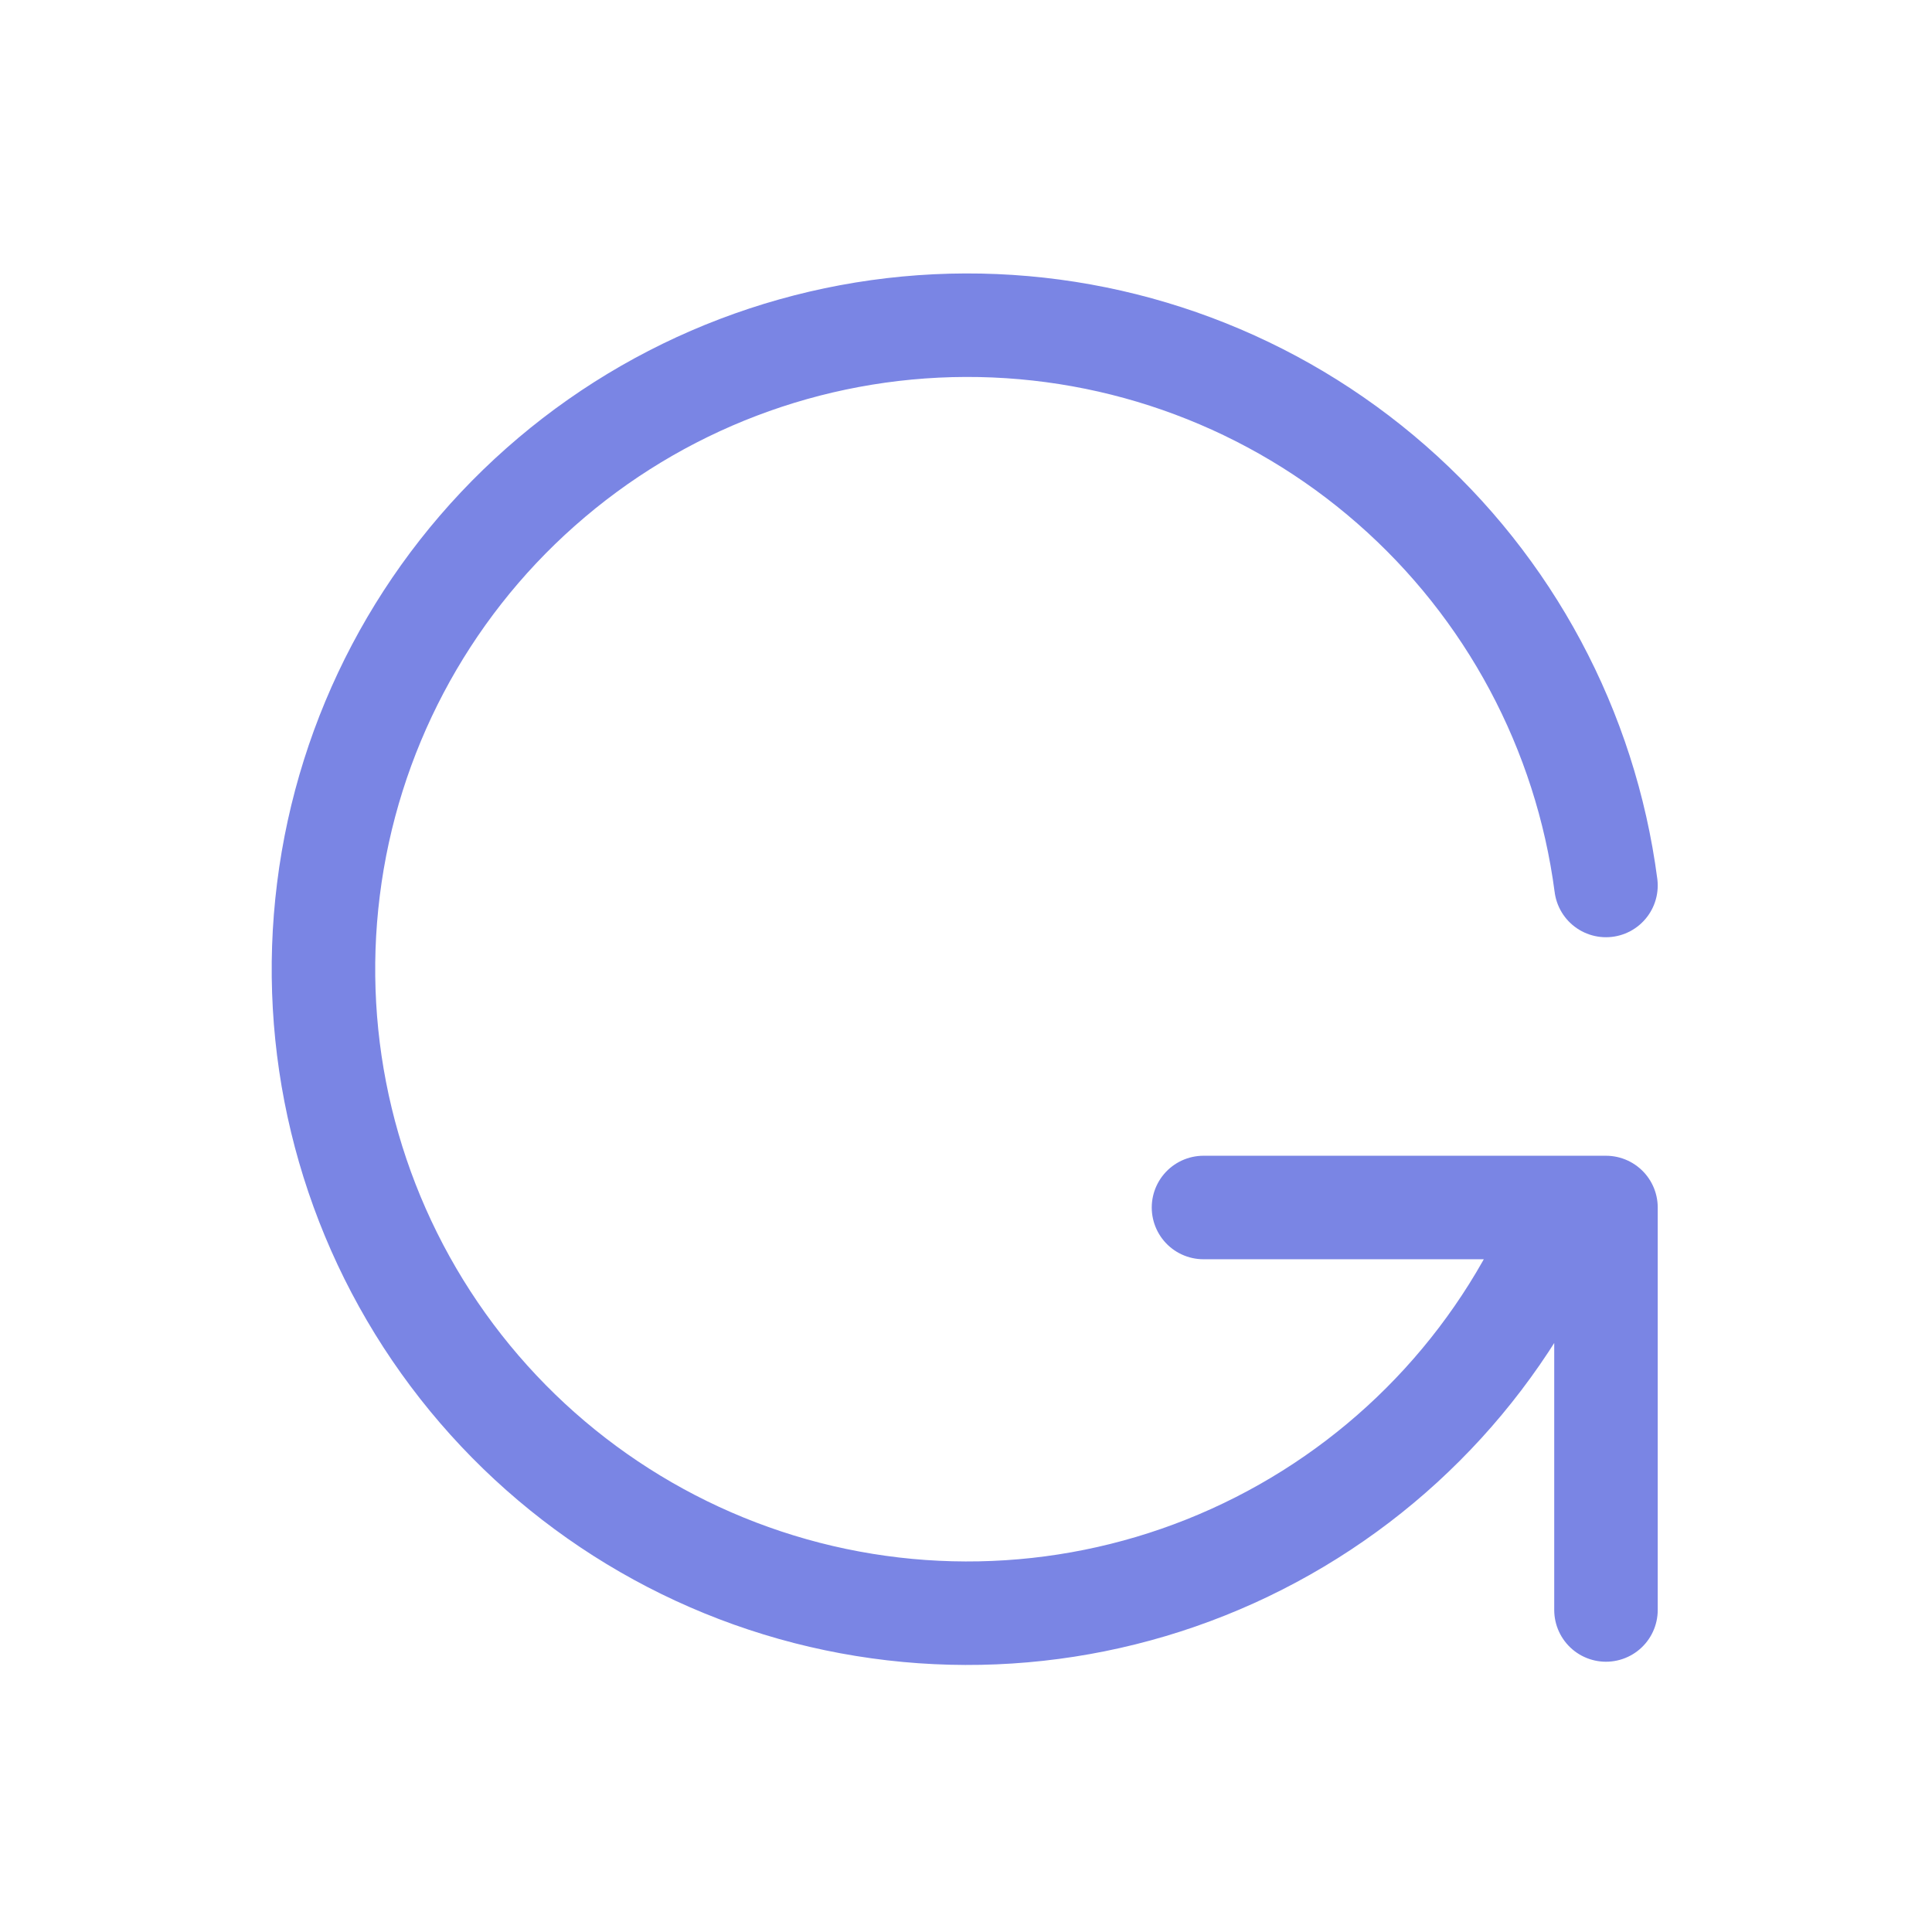 <svg width="28" height="28" viewBox="0 0 28 28" fill="none" xmlns="http://www.w3.org/2000/svg">
<path d="M23.275 12.833C22.98 10.582 21.875 8.516 20.166 7.022C18.458 5.527 16.263 4.706 13.993 4.713C11.723 4.72 9.533 5.554 7.834 7.059C6.134 8.563 5.041 10.636 4.76 12.889C4.478 15.141 5.027 17.419 6.304 19.296C7.581 21.173 9.498 22.52 11.696 23.086C13.895 23.651 16.224 23.396 18.248 22.367C20.272 21.339 21.852 19.609 22.692 17.5M23.275 23.333V17.5H17.442" stroke="#7A85E4" stroke-width="1.5" stroke-linecap="round" stroke-linejoin="round"/>
</svg>
